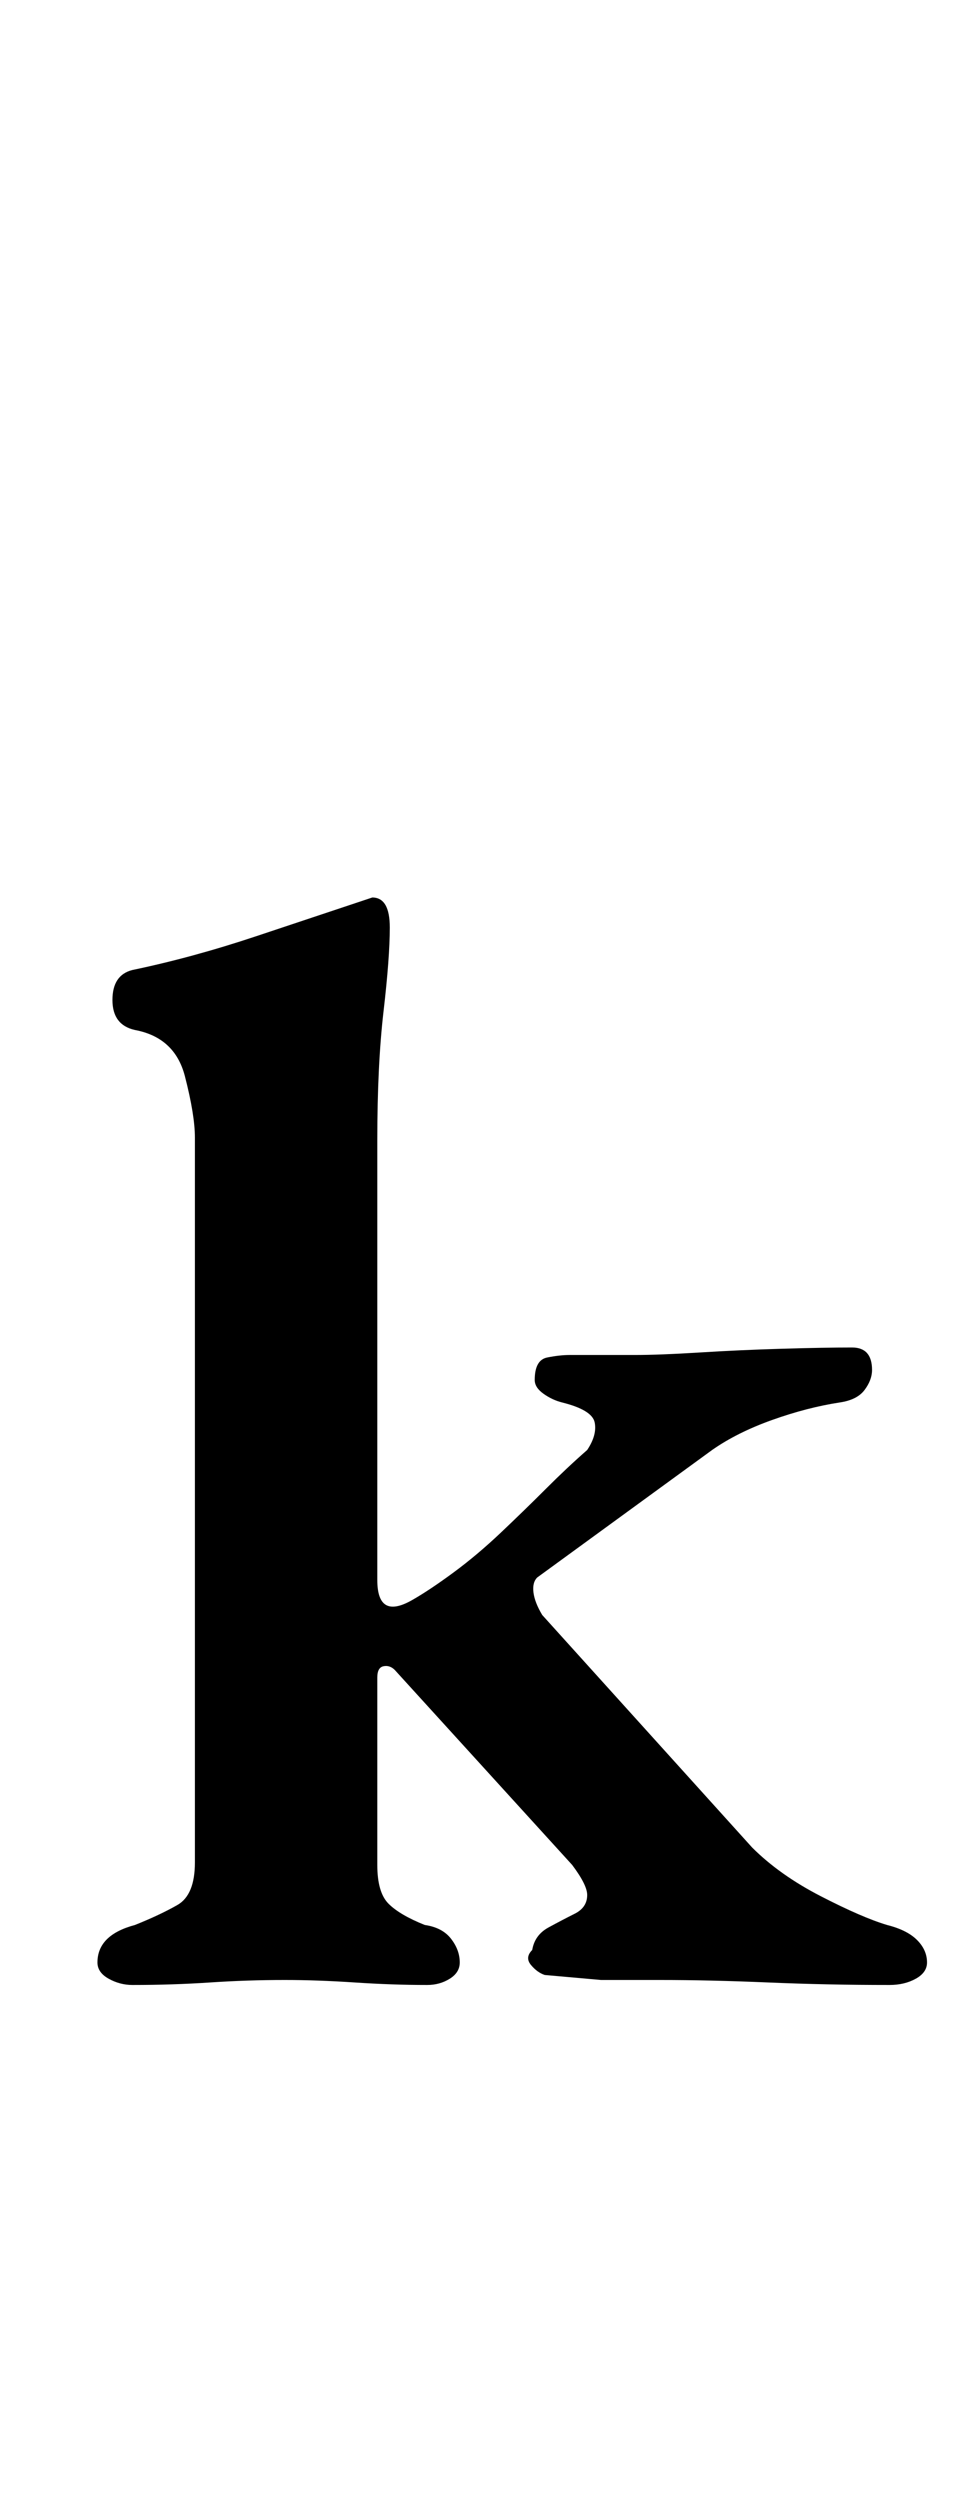 <?xml version="1.0" standalone="no"?>
<!DOCTYPE svg PUBLIC "-//W3C//DTD SVG 1.1//EN" "http://www.w3.org/Graphics/SVG/1.1/DTD/svg11.dtd" >
<svg xmlns="http://www.w3.org/2000/svg" xmlns:xlink="http://www.w3.org/1999/xlink" version="1.1" viewBox="-10 0 387 1000">
  <g transform="matrix(1 0 0 -1 0 800)">
   <path fill="currentColor"
d="M43 6q-5 0 -9.5 2.5t-4.5 6.5q0 11 15 15q10 4 17 8t7 17v290q0 9 -4 24.5t-20 18.5q-9 2 -9 12t8 12q24 5 49.5 13.5l46.5 15.5q7 0 7 -12t-2.5 -33.5t-2.5 -51.5v-176q0 -16 14 -8q7 4 16.5 11t19 16t18 17.5t16.5 15.5q4 6 3 11t-13 8q-4 1 -7.5 3.5t-3.5 5.5q0 8 5 9
t9 1h26q10 0 26 1t33 1.5t28 0.5q8 0 8 -9q0 -4 -3 -8t-10 -5q-13 -2 -27 -7t-24 -12l-70 -51q-2 -2 -1.5 -6t3.5 -9l84 -93q11 -11 27.5 -19.5t26.5 -11.5q8 -2 12 -6t4 -9q0 -4 -4.5 -6.5t-10.5 -2.5q-25 0 -48.5 1t-43.5 1h-23.5t-22.5 2q-3 1 -5.5 4t0.5 6q1 6 6.5 9
t10.5 5.5t5 7.5q0 2 -1.5 5t-4.5 7l-71 78q-2 2 -4.5 1.5t-2.5 -4.5v-75q0 -11 4.5 -15.5t14.5 -8.5q7 -1 10.5 -5.5t3.5 -9.5q0 -4 -4 -6.5t-9 -2.5q-14 0 -29 1t-28 1q-15 0 -30 -1t-31 -1z" />
  </g>

</svg>

